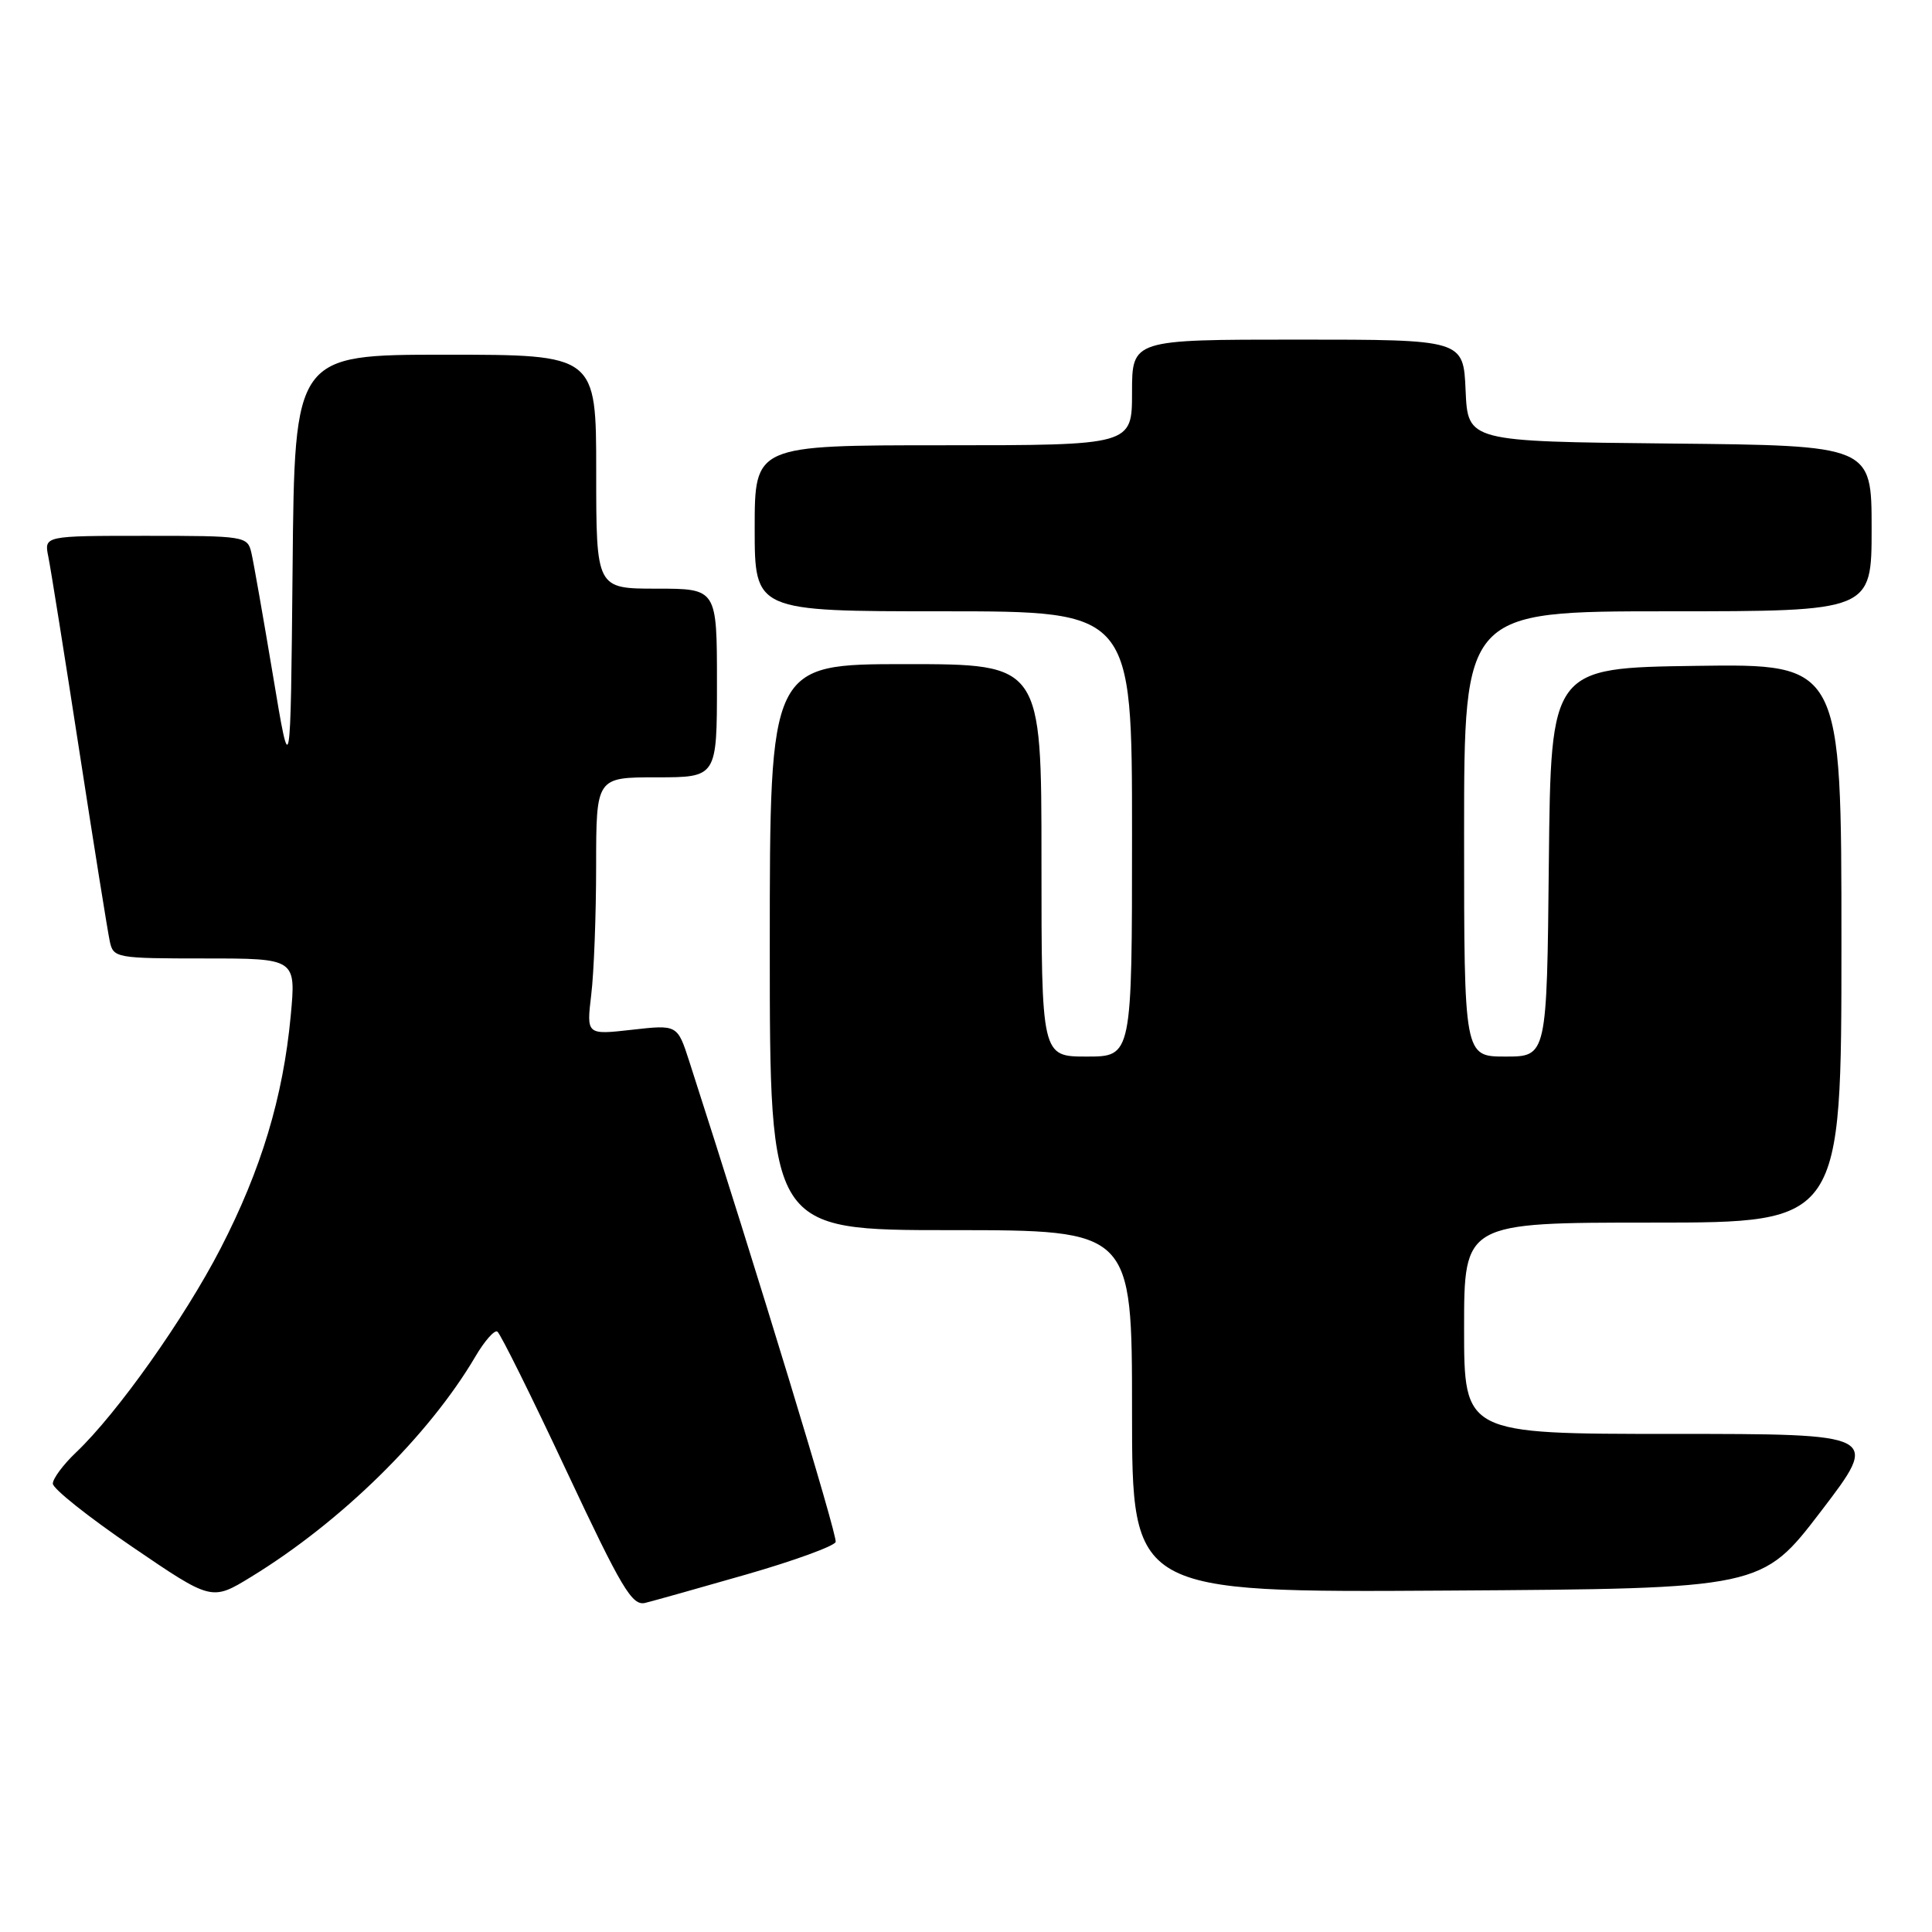 <?xml version="1.0" encoding="UTF-8" standalone="no"?>
<!DOCTYPE svg PUBLIC "-//W3C//DTD SVG 1.1//EN" "http://www.w3.org/Graphics/SVG/1.1/DTD/svg11.dtd" >
<svg xmlns="http://www.w3.org/2000/svg" xmlns:xlink="http://www.w3.org/1999/xlink" version="1.1" viewBox="0 0 256 256">
 <g >
 <path fill="currentColor"
d=" M 98.95 208.61 C 105.24 206.80 110.55 204.86 110.73 204.32 C 110.99 203.52 100.37 168.65 91.33 140.63 C 89.76 135.77 89.76 135.77 83.73 136.45 C 77.71 137.13 77.71 137.13 78.34 131.82 C 78.70 128.89 78.99 121.21 78.99 114.75 C 79.00 103.00 79.00 103.00 87.00 103.00 C 95.00 103.00 95.00 103.00 95.00 90.50 C 95.00 78.00 95.00 78.00 87.00 78.00 C 79.00 78.00 79.00 78.00 79.00 62.50 C 79.00 47.00 79.00 47.00 59.02 47.00 C 39.03 47.00 39.03 47.00 38.77 75.25 C 38.50 103.50 38.50 103.50 36.17 89.50 C 34.88 81.80 33.60 74.49 33.31 73.25 C 32.80 71.05 32.46 71.00 19.31 71.00 C 5.84 71.00 5.84 71.00 6.40 73.75 C 6.71 75.26 8.56 86.85 10.51 99.50 C 12.46 112.15 14.28 123.51 14.55 124.75 C 15.02 126.93 15.40 127.00 27.14 127.00 C 39.23 127.00 39.23 127.00 38.52 134.62 C 37.51 145.39 34.61 155.00 29.22 165.44 C 24.42 174.73 15.54 187.26 10.09 192.44 C 8.39 194.05 7.00 195.92 7.00 196.59 C 7.00 197.26 11.74 201.03 17.53 204.97 C 28.05 212.14 28.05 212.14 33.28 208.94 C 45.21 201.64 56.81 190.25 62.99 179.75 C 64.20 177.69 65.51 176.20 65.90 176.44 C 66.29 176.68 70.41 184.98 75.05 194.88 C 82.40 210.54 83.76 212.82 85.50 212.39 C 86.60 212.12 92.65 210.42 98.95 208.61 Z  M 241.29 200.25 C 249.12 190.00 249.12 190.00 221.56 190.00 C 194.00 190.00 194.00 190.00 194.00 176.00 C 194.00 162.00 194.00 162.00 219.00 162.00 C 244.00 162.00 244.00 162.00 244.00 124.98 C 244.00 87.96 244.00 87.96 224.75 88.23 C 205.50 88.50 205.50 88.50 205.23 114.25 C 204.97 140.00 204.97 140.00 199.48 140.00 C 194.00 140.00 194.00 140.00 194.00 110.50 C 194.00 81.00 194.00 81.00 221.00 81.00 C 248.00 81.00 248.00 81.00 248.00 70.02 C 248.00 59.03 248.00 59.03 221.25 58.77 C 194.50 58.50 194.50 58.50 194.20 51.75 C 193.91 45.00 193.91 45.00 171.95 45.00 C 150.00 45.00 150.00 45.00 150.00 52.00 C 150.00 59.00 150.00 59.00 125.00 59.00 C 100.00 59.00 100.00 59.00 100.00 70.00 C 100.00 81.00 100.00 81.00 125.00 81.00 C 150.00 81.00 150.00 81.00 150.00 110.50 C 150.00 140.00 150.00 140.00 144.00 140.00 C 138.00 140.00 138.00 140.00 138.00 114.00 C 138.00 88.00 138.00 88.00 120.00 88.00 C 102.00 88.00 102.00 88.00 102.00 125.50 C 102.00 163.00 102.00 163.00 126.00 163.00 C 150.00 163.00 150.00 163.00 150.00 187.01 C 150.00 211.02 150.00 211.02 191.73 210.76 C 233.45 210.50 233.45 210.50 241.29 200.25 Z "/>
</g>
</svg>